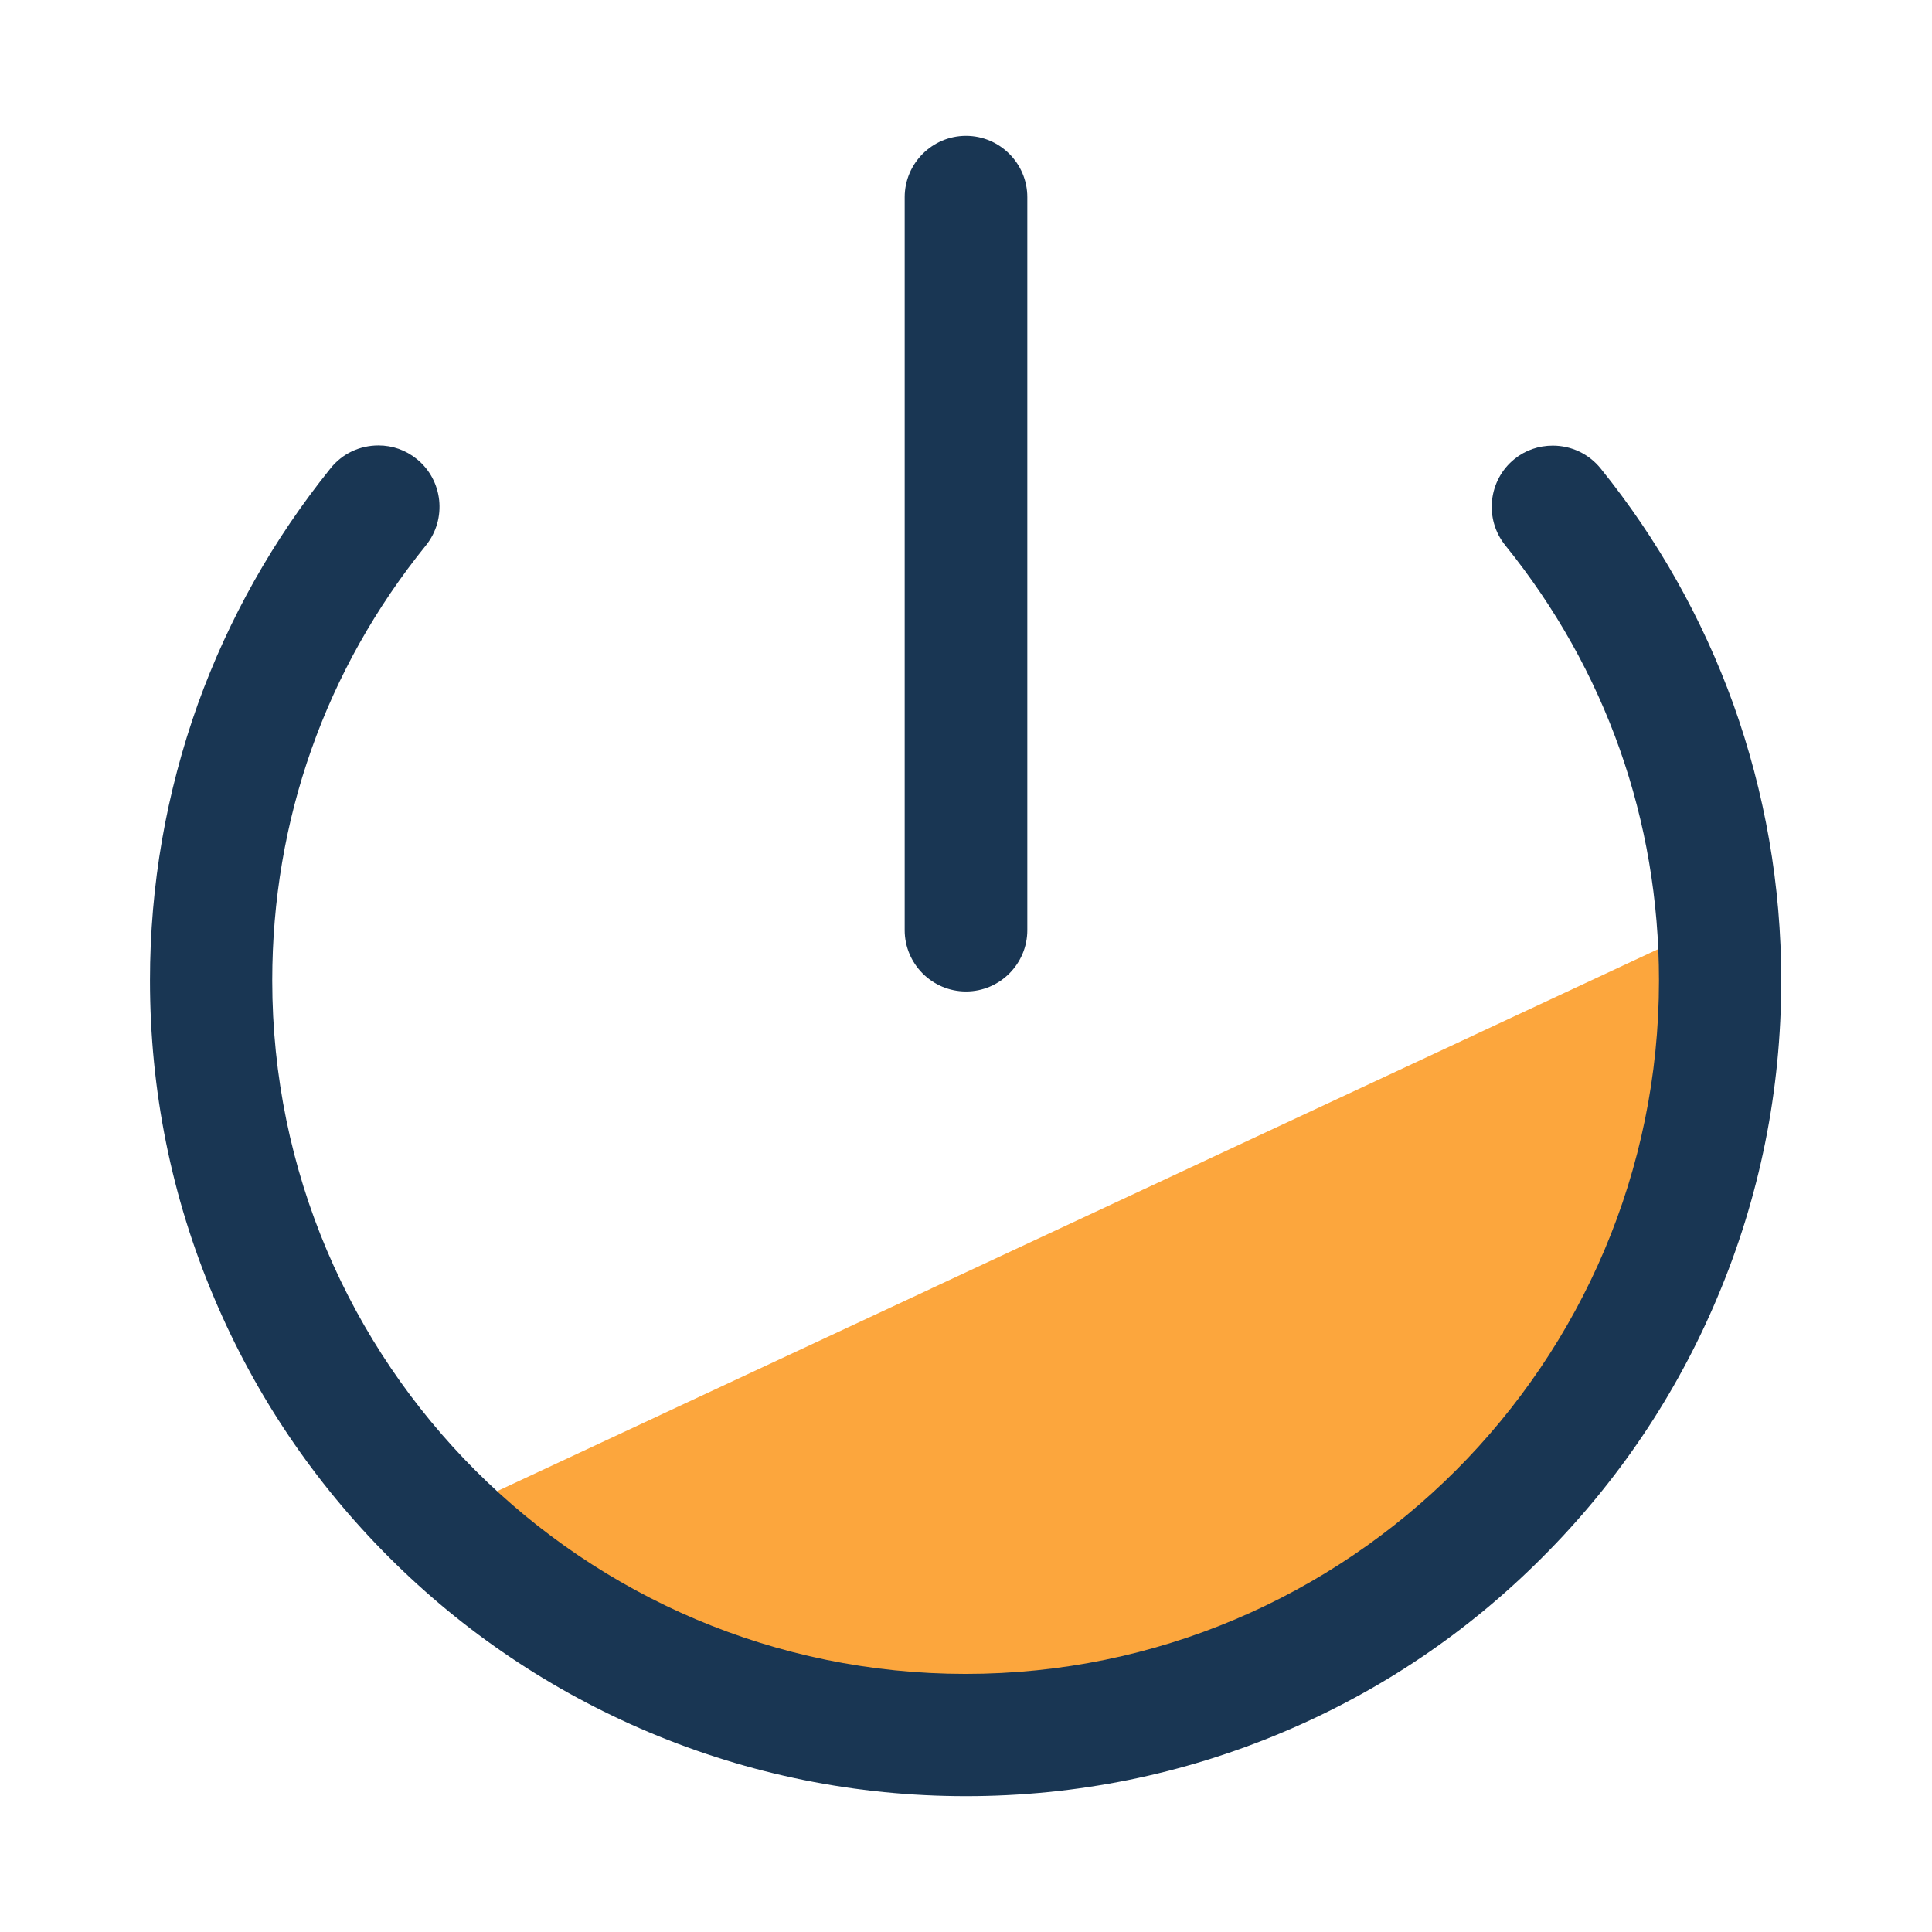 <?xml version="1.0" encoding="utf-8"?>
<!-- Generator: Adobe Illustrator 21.1.0, SVG Export Plug-In . SVG Version: 6.00 Build 0)  -->
<svg version="1.1" id="图层_1" xmlns="http://www.w3.org/2000/svg" xmlns:xlink="http://www.w3.org/1999/xlink" x="0px" y="0px"
	 viewBox="0 0 1024 1024" style="enable-background:new 0 0 1024 1024;" xml:space="preserve">
<path style="fill:#FCA63D;" d="M231.9,805.1c72.2,70.8,171,114.5,280.1,114.5c152.5,0,285-85.3,352.4-210.7
	c30.4-56.3,47.6-120.8,47.6-189.2c0-10.6-0.4-21.2-1.3-31.5L231.9,805.1z"/>
<path style="fill:#193653;" d="M512,952c-58.4,0-115-11.5-168.3-34c-51.5-21.8-97.8-52.9-137.5-92.6c-39.8-39.8-71-86.1-92.7-137.5
	c-22.6-53.3-34-109.9-34-168.3c0-50.2,8.6-99.5,25.4-146.5c16.3-45.2,40-87.3,70.4-125c6.2-7.7,15.4-12,25.3-12
	c7.5,0,14.5,2.5,20.3,7.2c13.9,11.2,16.1,31.7,4.9,45.7c-53.3,65.9-81.5,145.7-81.5,230.7c0,202.7,164.9,367.5,367.5,367.5
	c202.7,0,367.5-164.9,367.5-367.5c0-85-28.2-164.7-81.5-230.7c-11.2-13.9-9-34.5,4.9-45.7c5.8-4.7,12.9-7.1,20.3-7.1
	c9.9,0,19.1,4.4,25.3,12c30.3,37.5,54,79.6,70.4,125c16.8,46.9,25.4,96.2,25.4,146.5c0,58.3-11.4,115-34,168.3
	c-21.7,51.4-52.8,97.6-92.7,137.5c-39.5,39.6-85.7,70.8-137.4,92.6C627,940.5,570.3,952,512,952z"/>
<path style="fill:#193653;" d="M512,525.5c-17.9,0-32.5-14.6-32.5-32.5V104.5c0-17.9,14.6-32.5,32.5-32.5
	c17.9,0,32.5,14.6,32.5,32.5V493C544.5,510.9,529.9,525.5,512,525.5z"/>
</svg>
